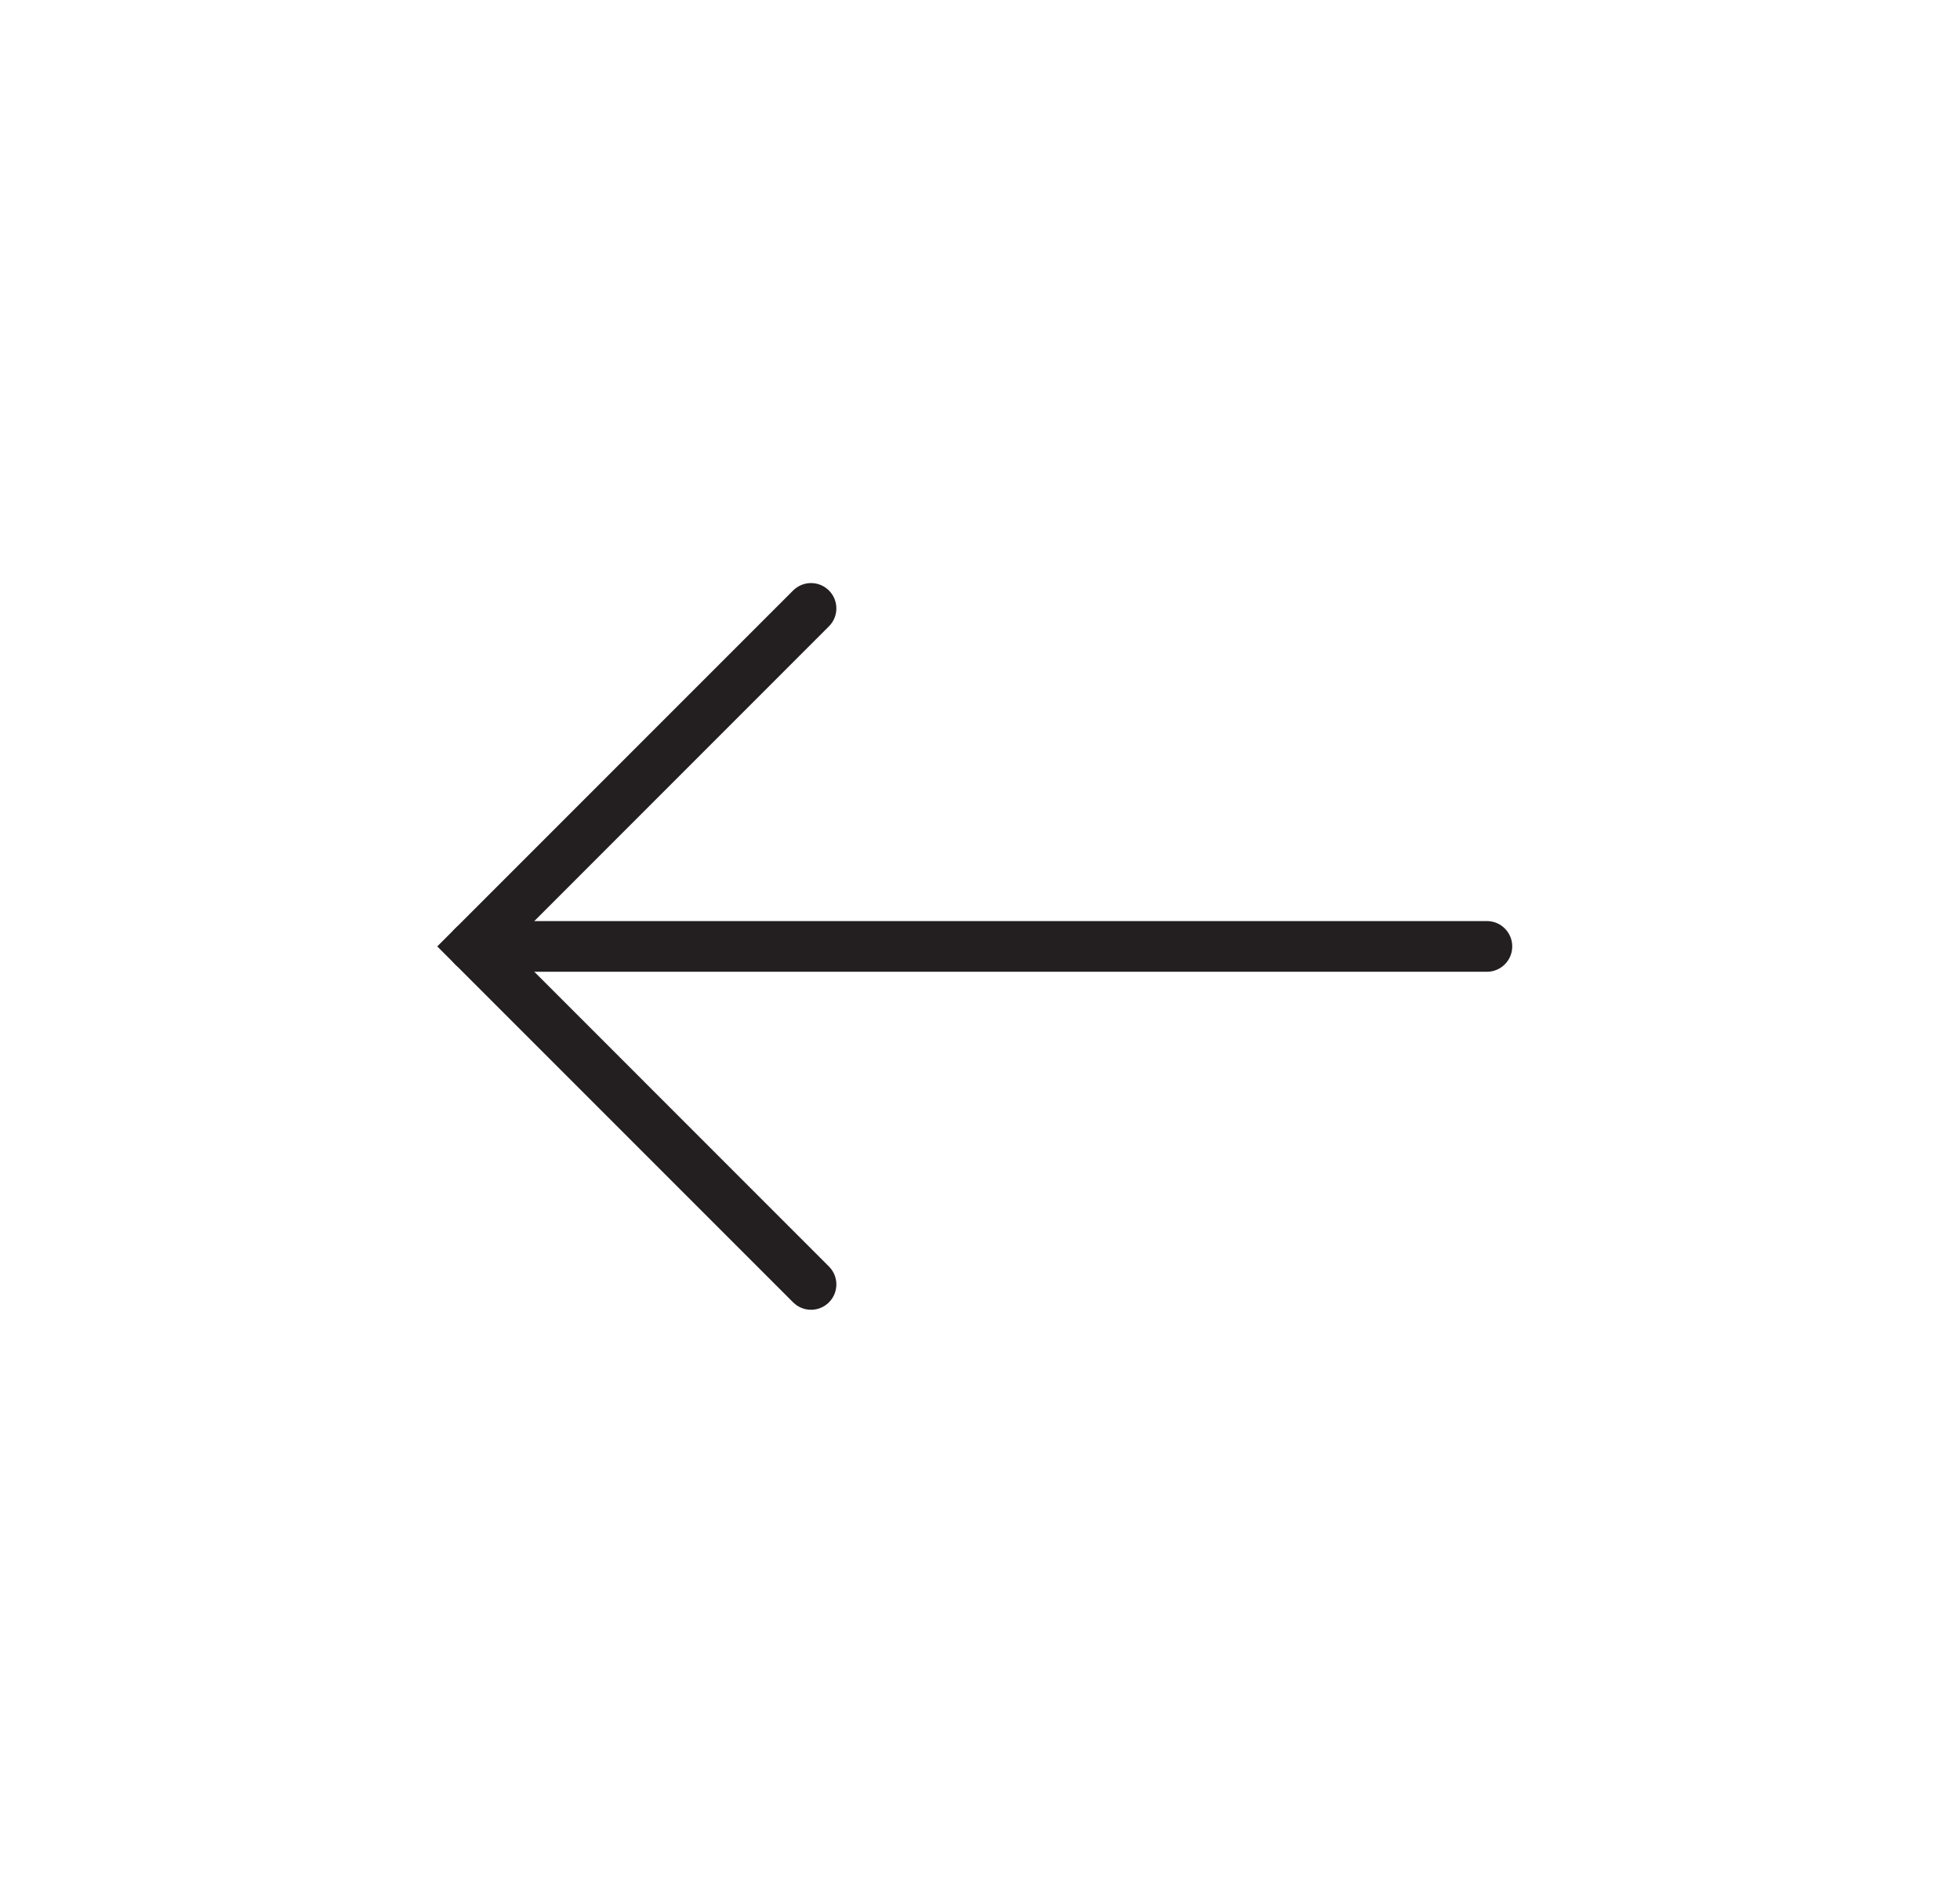 <svg width="58" height="56" viewBox="0 0 58 56" fill="none" xmlns="http://www.w3.org/2000/svg">
<path fill-rule="evenodd" clip-rule="evenodd" d="M44.75 28C44.75 27.586 44.414 27.25 44 27.25H14C13.586 27.25 13.25 27.586 13.25 28C13.25 28.414 13.586 28.75 14 28.75L44 28.75C44.414 28.75 44.75 28.414 44.75 28Z" fill="#231F20"/>
<path fill-rule="evenodd" clip-rule="evenodd" d="M24.53 38.53C24.823 38.237 24.823 37.763 24.53 37.47L15.061 28L24.53 18.53C24.823 18.237 24.823 17.763 24.53 17.47C24.237 17.177 23.763 17.177 23.47 17.47L12.939 28L23.47 38.53C23.763 38.823 24.237 38.823 24.53 38.53Z" fill="#231F20"/>
</svg>
